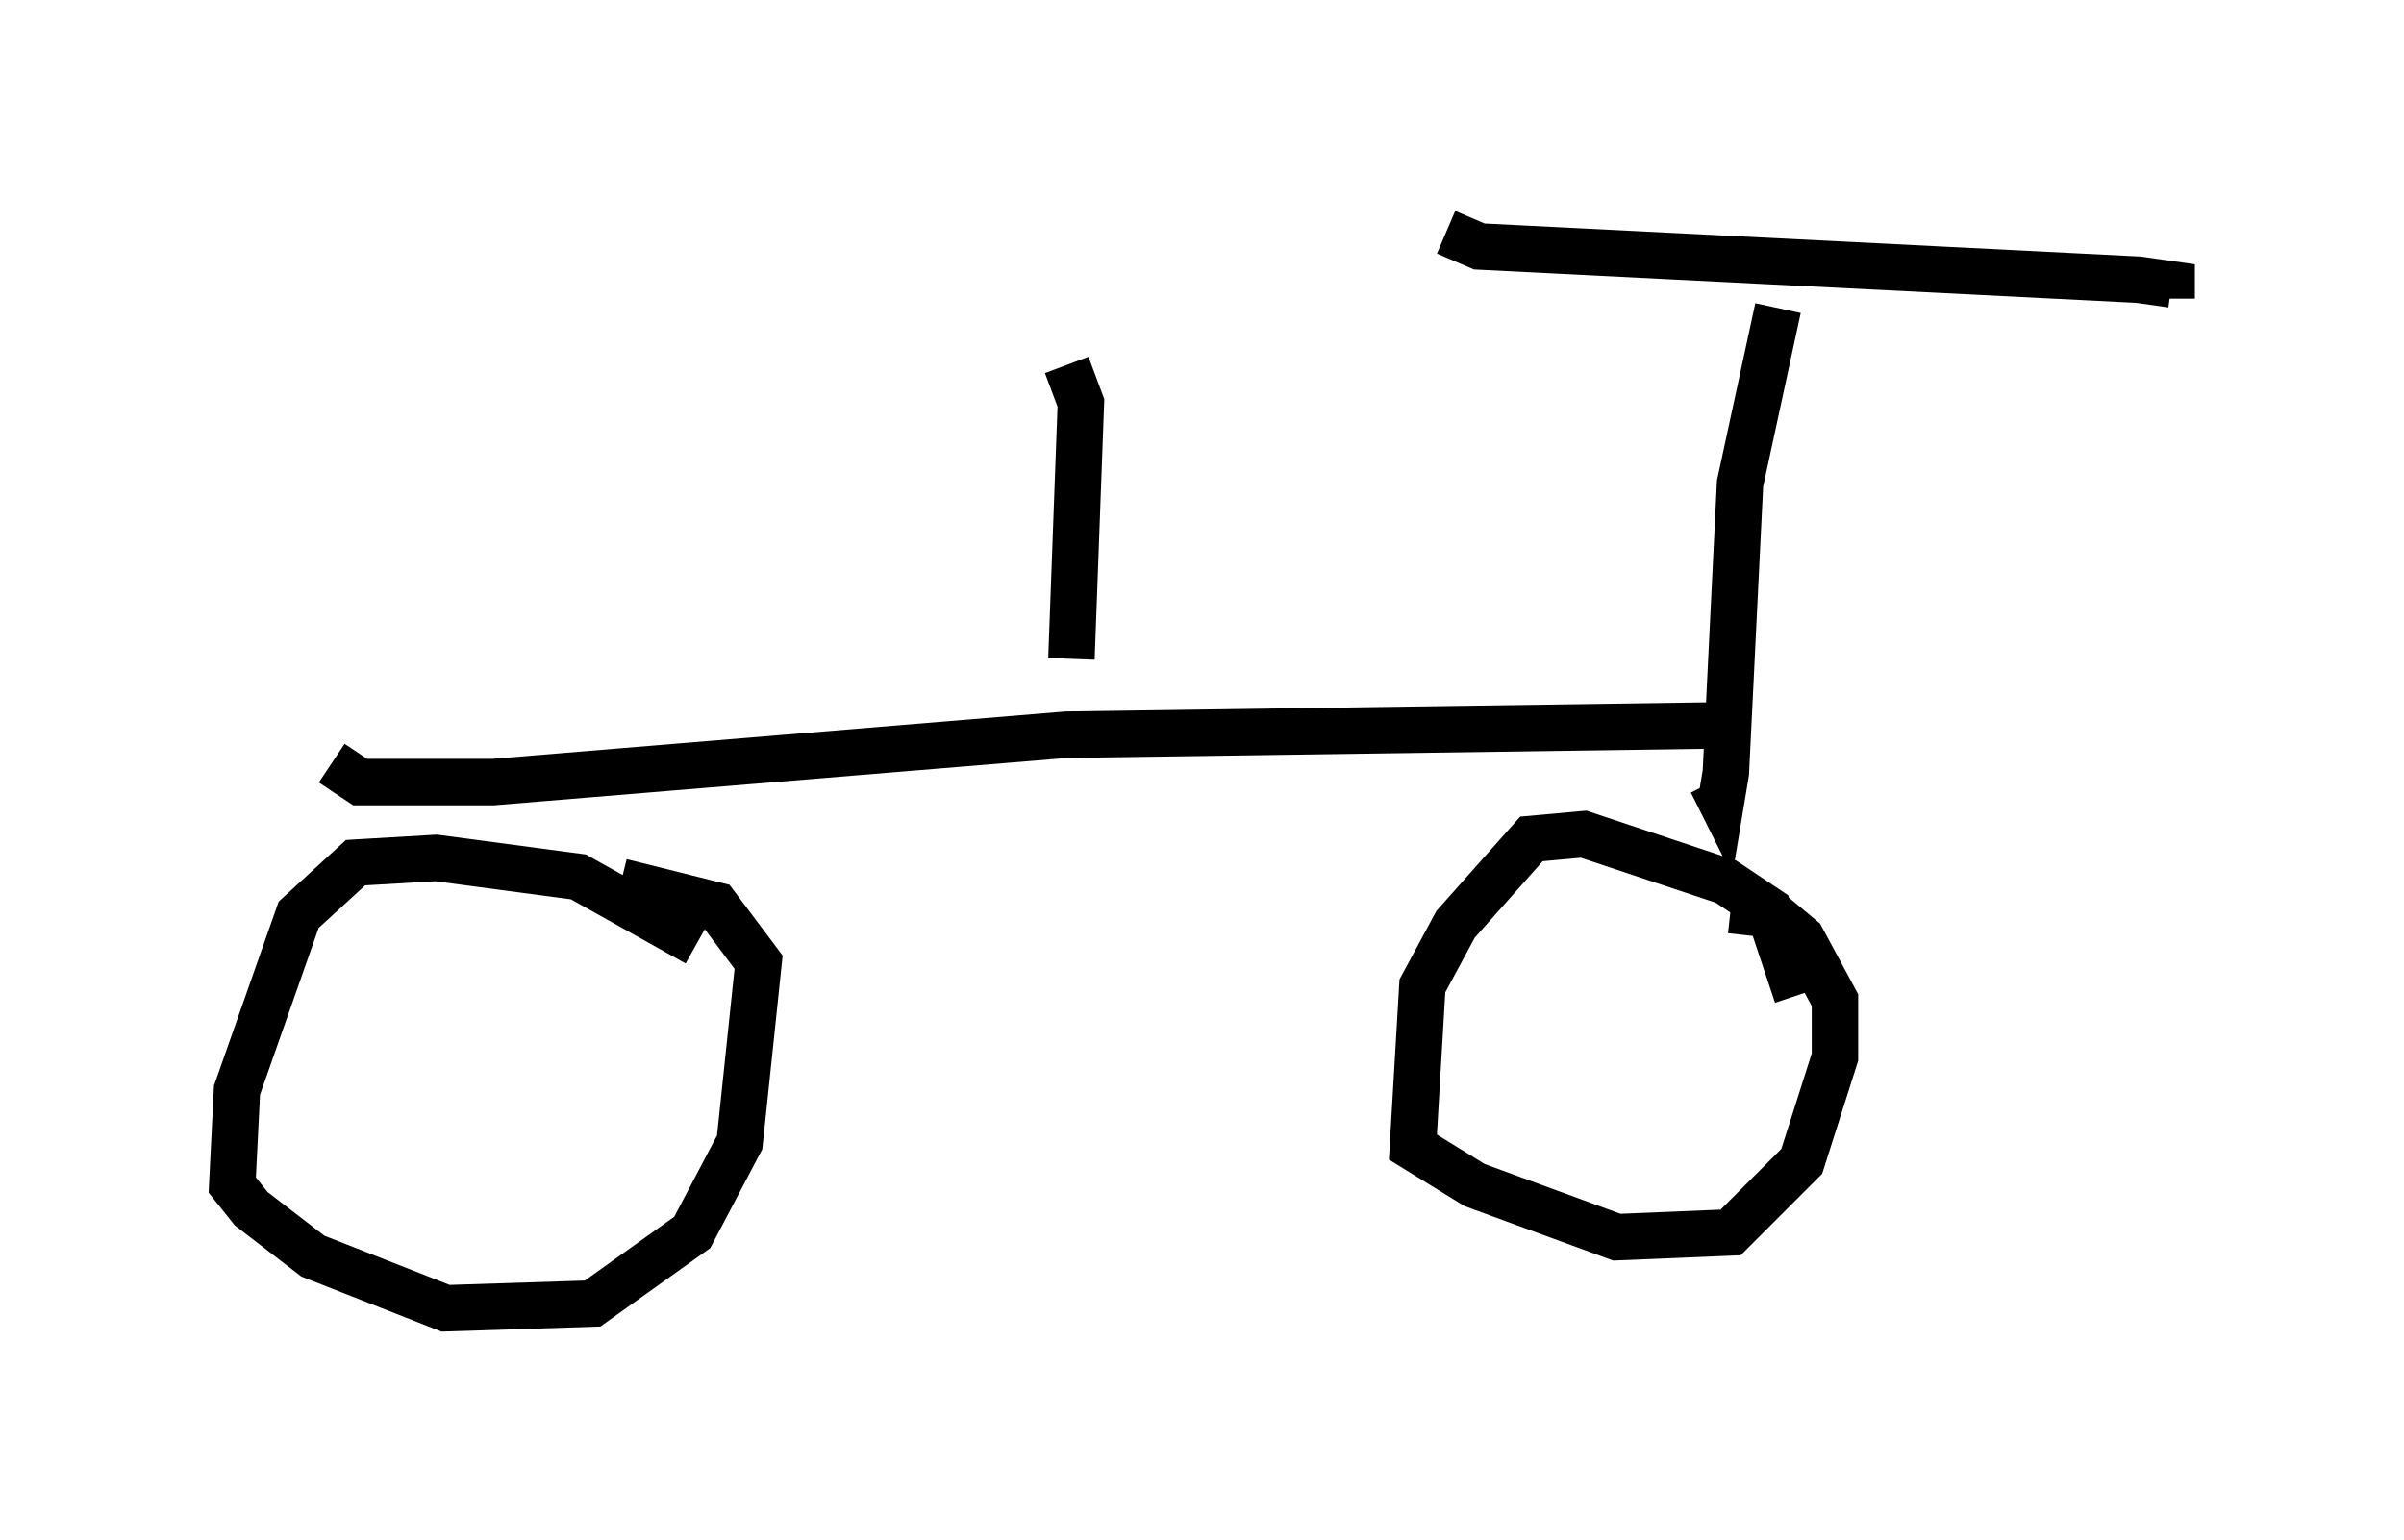<?xml version="1.0" encoding="utf-8" ?>
<svg baseProfile="full" height="33.173" version="1.1" width="51.753" xmlns="http://www.w3.org/2000/svg" xmlns:ev="http://www.w3.org/2001/xml-events" xmlns:xlink="http://www.w3.org/1999/xlink"><defs /><rect fill="white" height="33.173" width="51.753" x="0" y="0" /><path d="M16.127, 22.354 m-1.123, -2.042 l-2.552, -1.429 -3.063, -0.408 l-1.735, 0.102 -1.225, 1.123 l-1.327, 3.777 -0.102, 2.042 l0.408, 0.51 1.327, 1.021 l2.858, 1.123 3.165, -0.102 l2.144, -1.531 1.021, -1.94 l0.408, -3.879 -0.919, -1.225 l-2.042, -0.51 m25.317, 2.45 l-0.613, -1.838 -0.919, -0.613 l-3.063, -1.021 -1.123, 0.102 l-1.633, 1.838 -0.715, 1.327 l-0.204, 3.471 1.327, 0.817 l3.063, 1.123 2.45, -0.102 l1.531, -1.531 0.715, -2.246 l0.0, -1.225 -0.715, -1.327 l-0.613, -0.51 -0.919, -0.102 m-30.115, -3.165 l0.613, 0.408 2.858, 0.0 l12.352, -1.021 14.292, -0.204 m-14.292, -7.758 l0.306, 0.817 -0.204, 5.513 m15.211, -7.554 l-0.817, 3.777 -0.306, 6.227 l-0.102, 0.613 -0.204, -0.408 m-5.717, -11.842 l0.715, 0.306 14.19, 0.715 l0.715, 0.102 0.0, 0.306 " fill="none" stroke="black" stroke-width="1" /></svg>